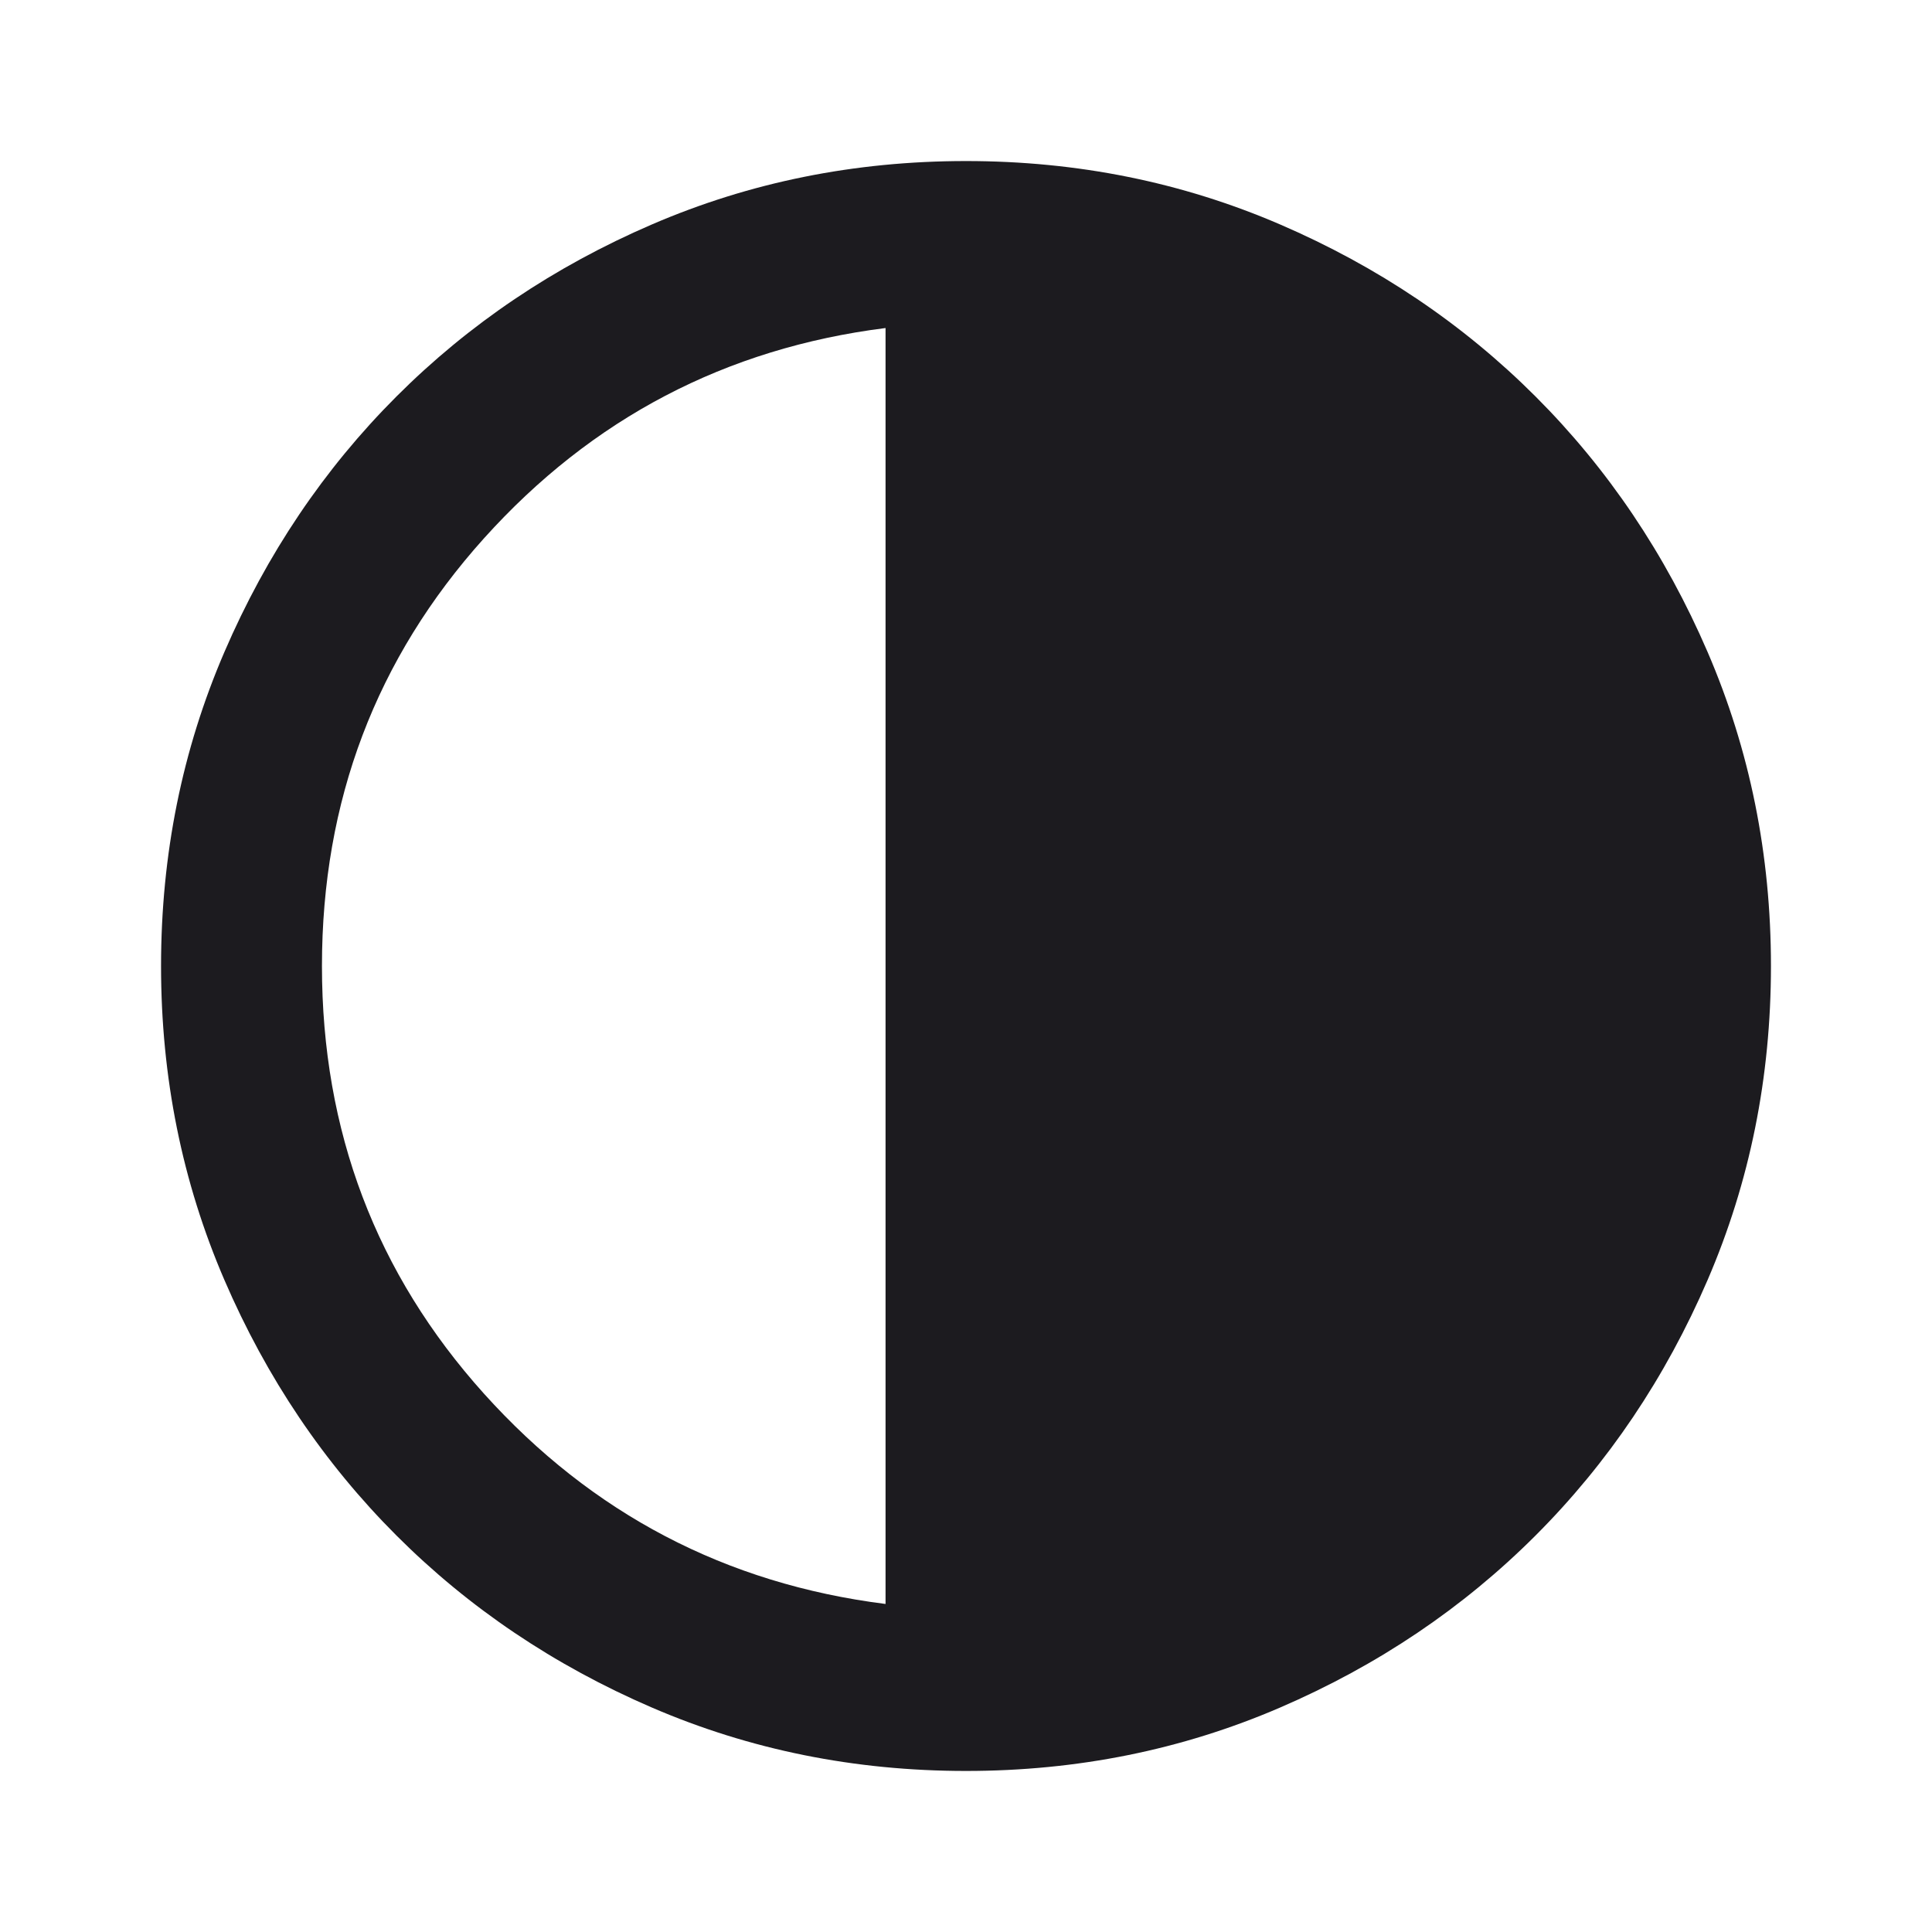 <svg width="14" height="14" viewBox="0 0 14 14" fill="none" xmlns="http://www.w3.org/2000/svg">
<mask id="mask0_539_7" style="mask-type:alpha" maskUnits="userSpaceOnUse" x="0" y="0" width="14" height="14">
<rect x="14" y="14" width="14" height="14" transform="rotate(-180 14 14)" fill="#D9D9D9"/>
</mask>
<g mask="url(#mask0_539_7)">
<path d="M7 1.167C7.807 1.167 8.565 1.32 9.275 1.626C9.985 1.932 10.602 2.348 11.127 2.873C11.652 3.398 12.068 4.015 12.374 4.725C12.68 5.435 12.833 6.193 12.833 7C12.833 7.807 12.68 8.565 12.374 9.275C12.068 9.985 11.652 10.602 11.127 11.127C10.602 11.652 9.985 12.068 9.275 12.374C8.565 12.68 7.807 12.833 7 12.833C6.193 12.833 5.435 12.68 4.725 12.374C4.015 12.068 3.398 11.652 2.873 11.127C2.348 10.602 1.932 9.985 1.626 9.275C1.32 8.565 1.167 7.807 1.167 7C1.167 6.193 1.32 5.435 1.626 4.725C1.932 4.015 2.348 3.398 2.873 2.873C3.398 2.348 4.015 1.932 4.725 1.626C5.435 1.32 6.193 1.167 7 1.167ZM6.417 2.377C5.26 2.523 4.29 3.031 3.507 3.901C2.725 4.771 2.333 5.804 2.333 7C2.333 8.196 2.725 9.229 3.507 10.099C4.29 10.969 5.26 11.477 6.417 11.623L6.417 2.377Z" fill="#1C1B1F"/>
</g>
</svg>
